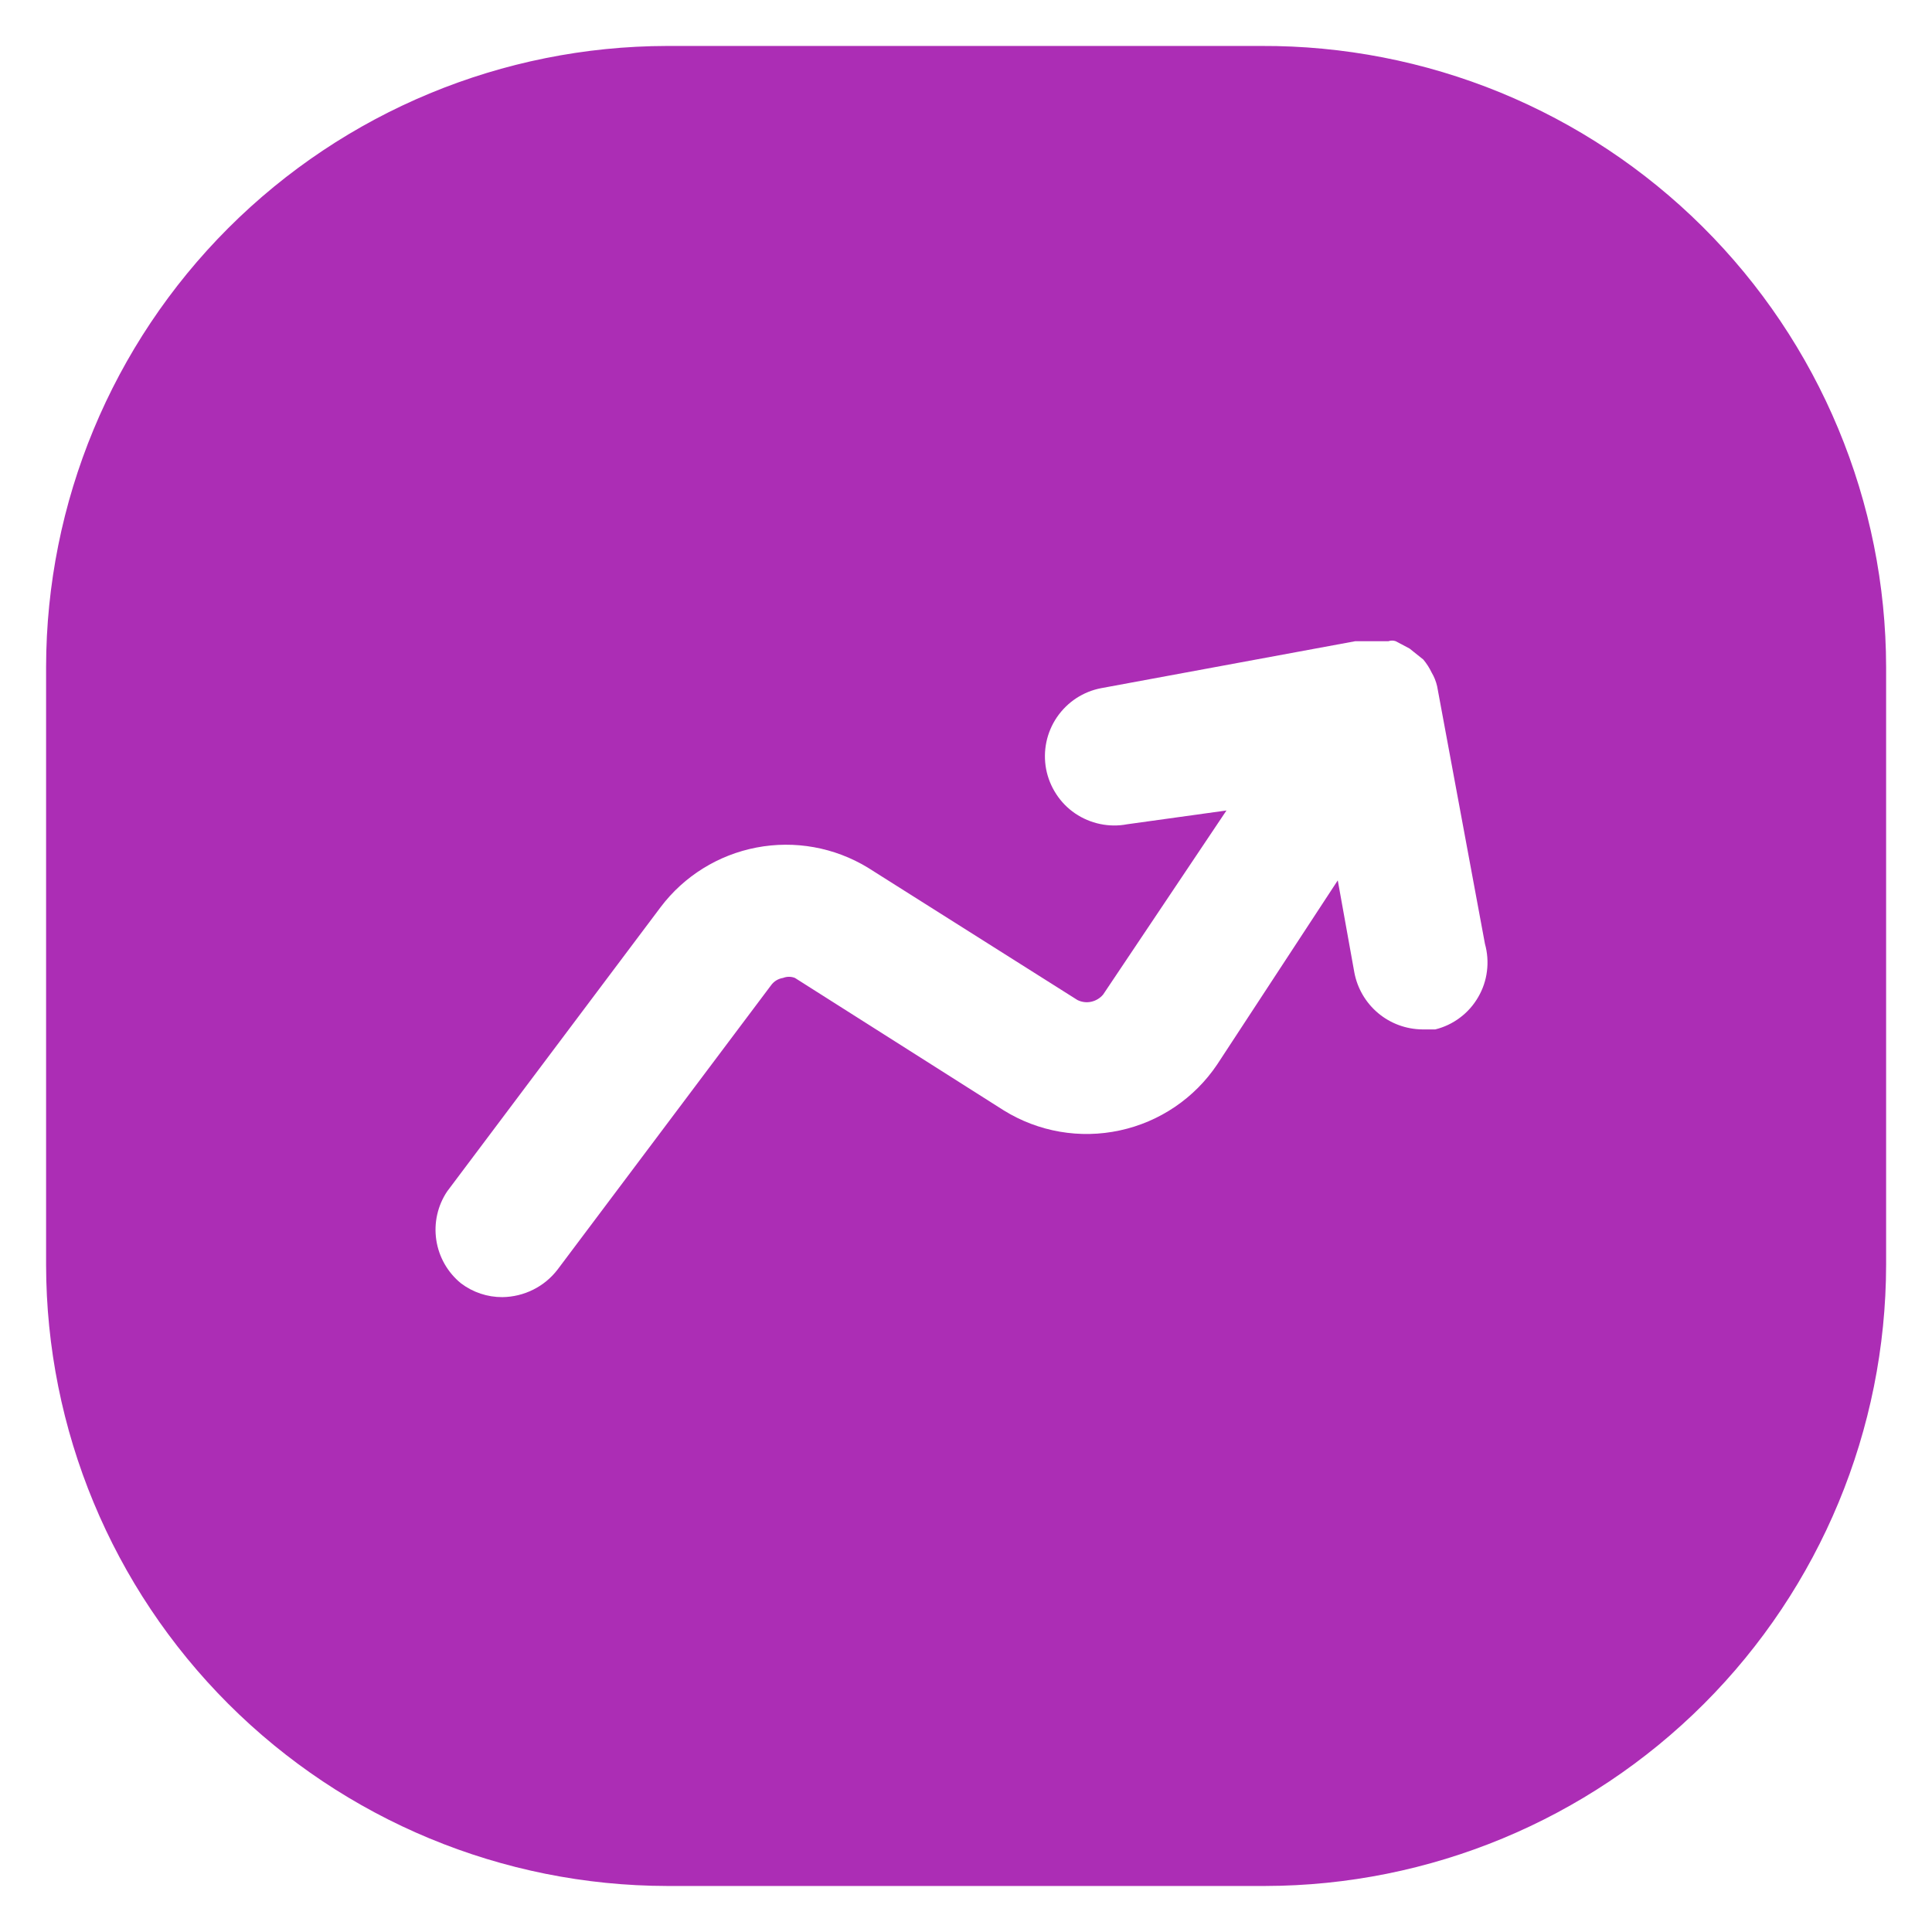 <svg width="28" height="28" viewBox="0 0 28 28" fill="none" xmlns="http://www.w3.org/2000/svg">
<path d="M18.281 0.666H9.668C7.282 0.67 4.995 1.619 3.308 3.306C1.621 4.993 0.671 7.28 0.668 9.666V18.333C0.671 20.719 1.621 23.006 3.308 24.693C4.995 26.38 7.282 27.329 9.668 27.333H18.335C20.721 27.329 23.008 26.38 24.695 24.693C26.382 23.006 27.331 20.719 27.335 18.333V9.666C27.333 8.48 27.097 7.306 26.641 6.212C26.185 5.117 25.517 4.123 24.676 3.287C23.835 2.451 22.837 1.789 21.74 1.339C20.642 0.89 19.467 0.661 18.281 0.666ZM20.801 14.919H20.615C20.38 14.917 20.153 14.834 19.973 14.683C19.793 14.532 19.671 14.323 19.628 14.093L19.388 12.759L17.641 15.426C17.312 15.916 16.806 16.259 16.229 16.383C15.652 16.508 15.05 16.404 14.548 16.093L11.521 14.173C11.466 14.151 11.404 14.151 11.348 14.173C11.278 14.184 11.216 14.222 11.175 14.279L8.081 18.399C7.987 18.522 7.866 18.622 7.727 18.691C7.589 18.76 7.436 18.797 7.281 18.799C7.065 18.8 6.854 18.73 6.681 18.599C6.488 18.442 6.36 18.218 6.323 17.971C6.286 17.725 6.342 17.473 6.481 17.266L9.575 13.146C9.915 12.696 10.41 12.389 10.964 12.283C11.519 12.177 12.092 12.28 12.575 12.573L15.615 14.493C15.677 14.524 15.748 14.533 15.815 14.518C15.883 14.503 15.944 14.466 15.988 14.413L17.775 11.746L16.335 11.946C16.205 11.971 16.072 11.969 15.943 11.942C15.814 11.915 15.691 11.863 15.582 11.789C15.473 11.715 15.38 11.62 15.308 11.509C15.236 11.399 15.186 11.276 15.161 11.146C15.137 11.017 15.138 10.883 15.165 10.754C15.192 10.625 15.244 10.503 15.318 10.394C15.393 10.285 15.488 10.191 15.598 10.119C15.708 10.047 15.832 9.997 15.961 9.973L19.641 9.293H20.121C20.156 9.281 20.194 9.281 20.228 9.293L20.428 9.399L20.628 9.559C20.676 9.617 20.716 9.679 20.748 9.746C20.785 9.808 20.812 9.876 20.828 9.946L21.521 13.679C21.557 13.808 21.567 13.943 21.55 14.075C21.534 14.208 21.49 14.336 21.423 14.451C21.356 14.567 21.267 14.668 21.16 14.748C21.053 14.829 20.931 14.887 20.801 14.919Z" fill="#AC2DB5"/>
</svg>
